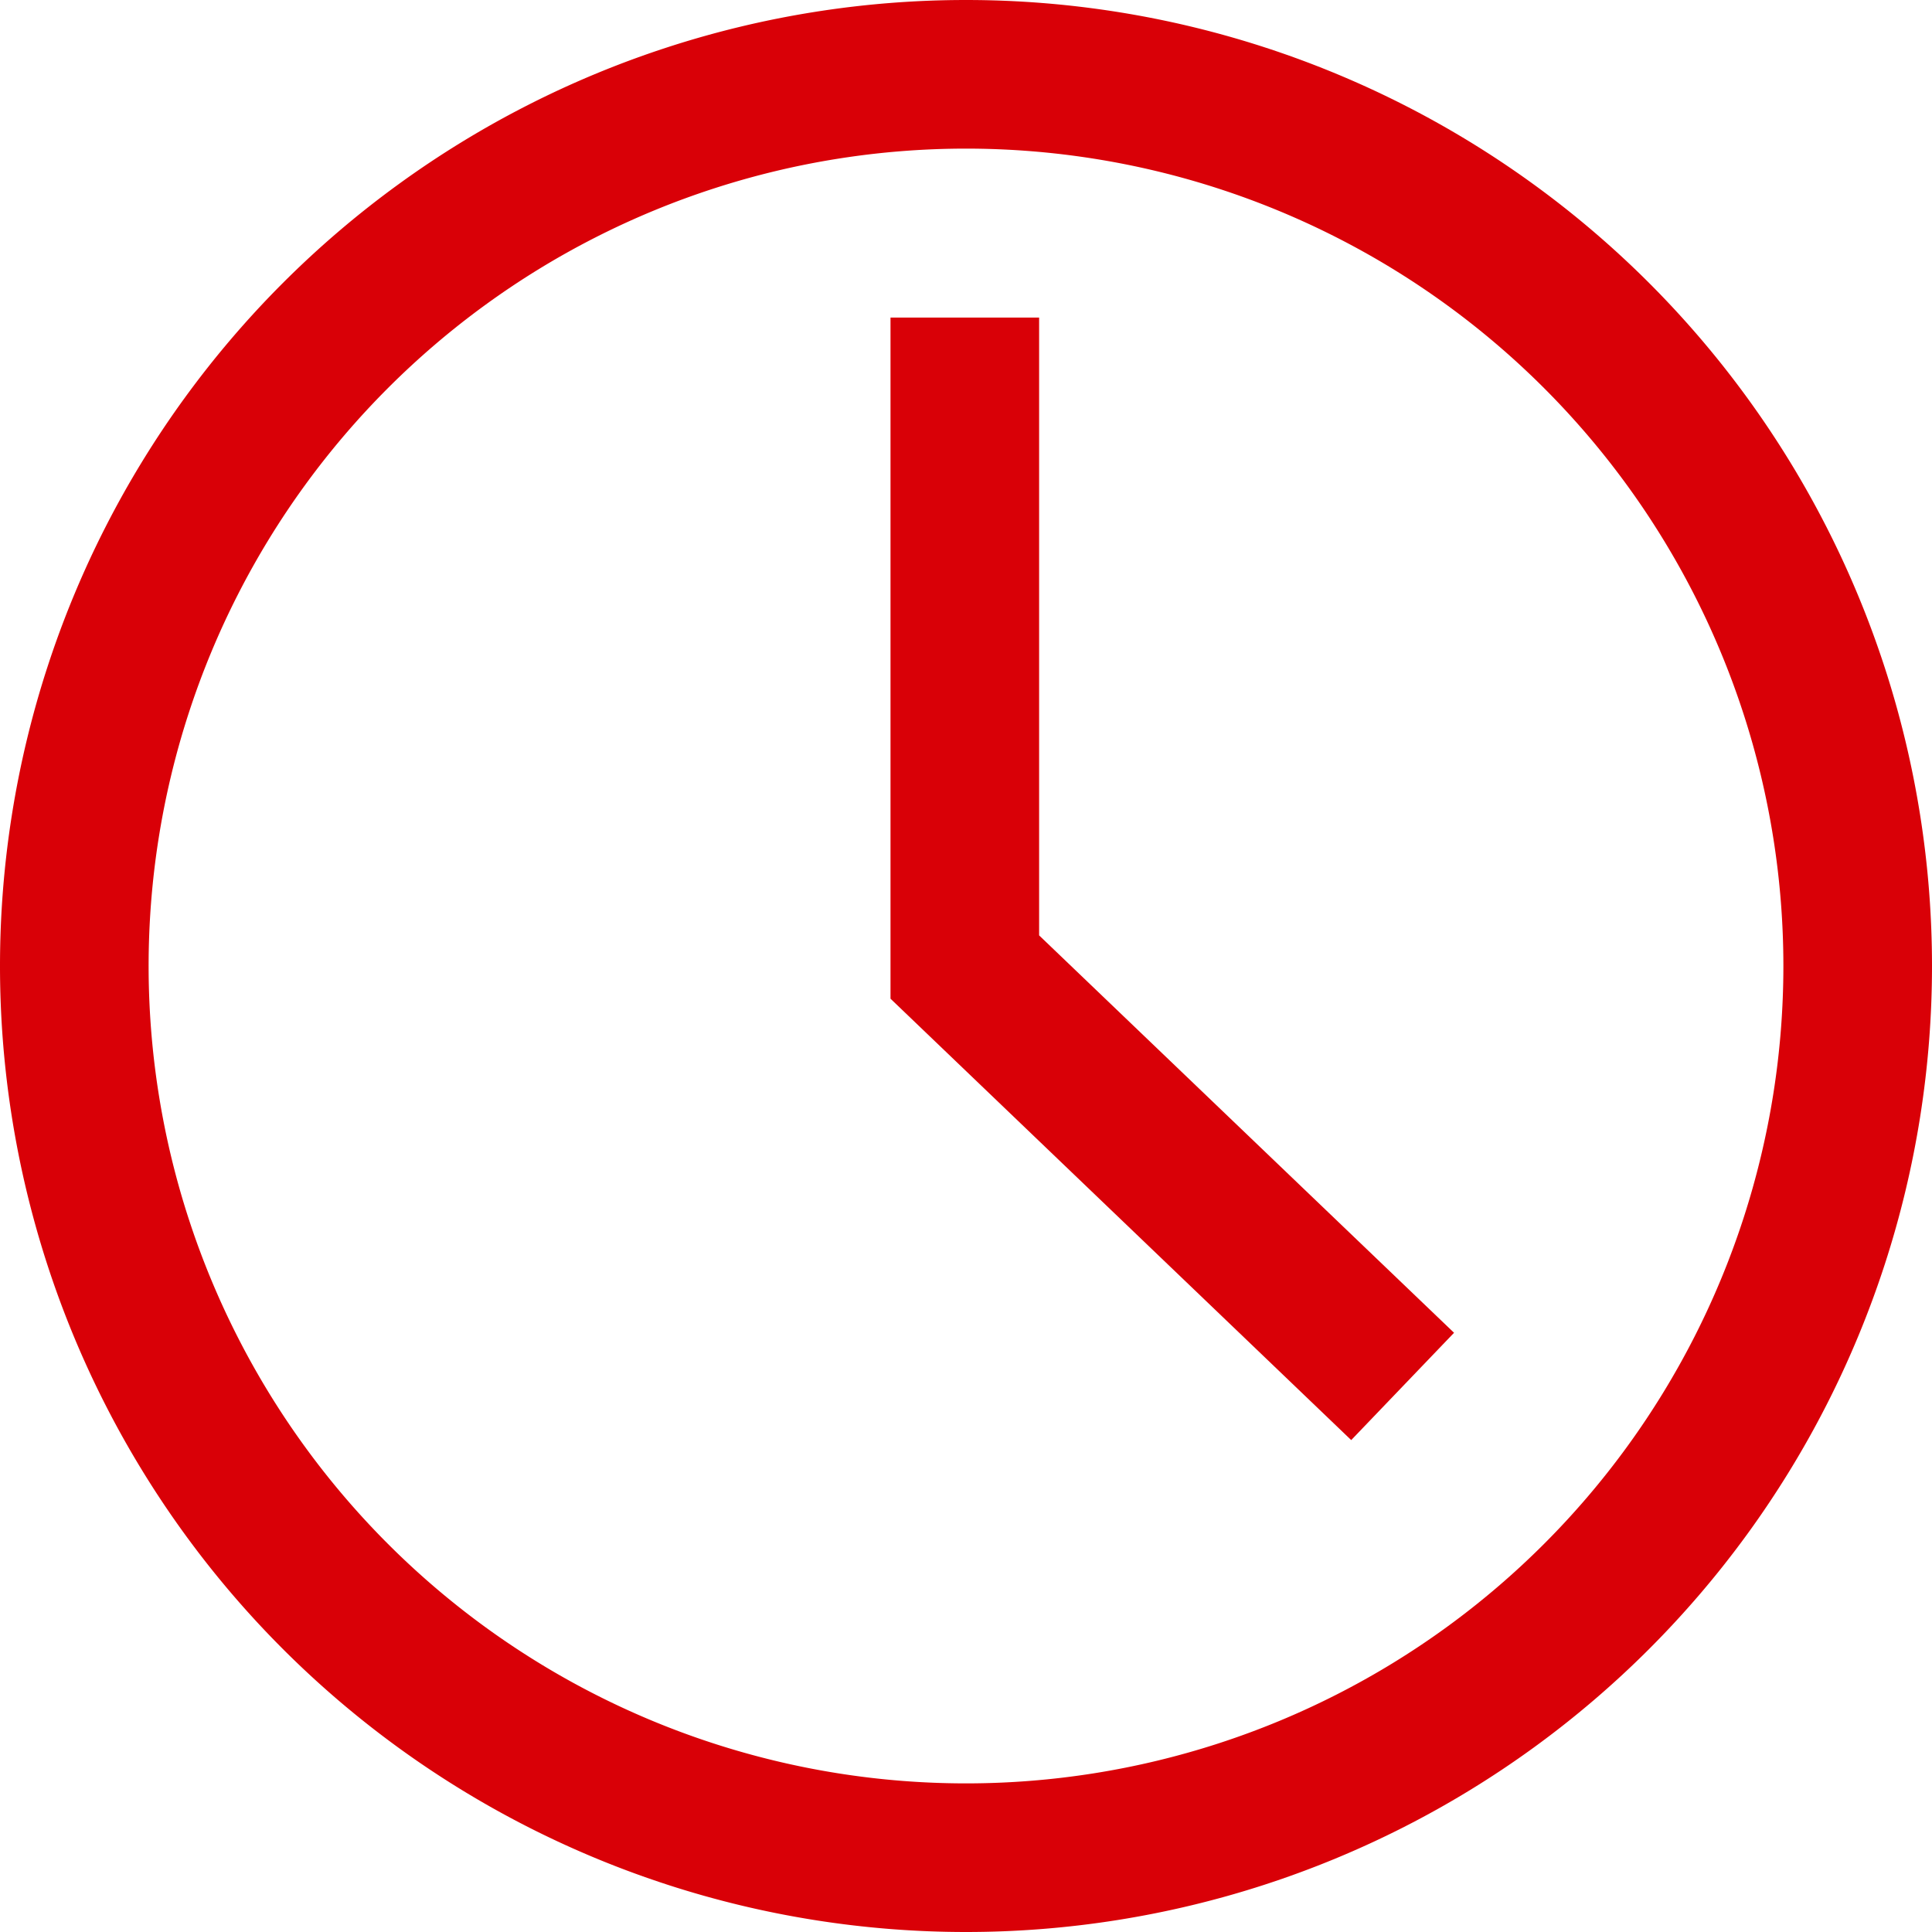 <svg viewBox="0 0 13 13" width="13" height="13" fill="none" xmlns="http://www.w3.org/2000/svg">
    <path fill="#D90007" d="M6.5 0a6.5 6.5 0 110 13 6.5 6.5 0 010-13zm0 1a5.5 5.5 0 100 11 5.5 5.5 0 000-11zm.492 1.137v4.157l2.792 2.674-.692.722-3.1-2.97V2.137h1z"></path>
</svg>